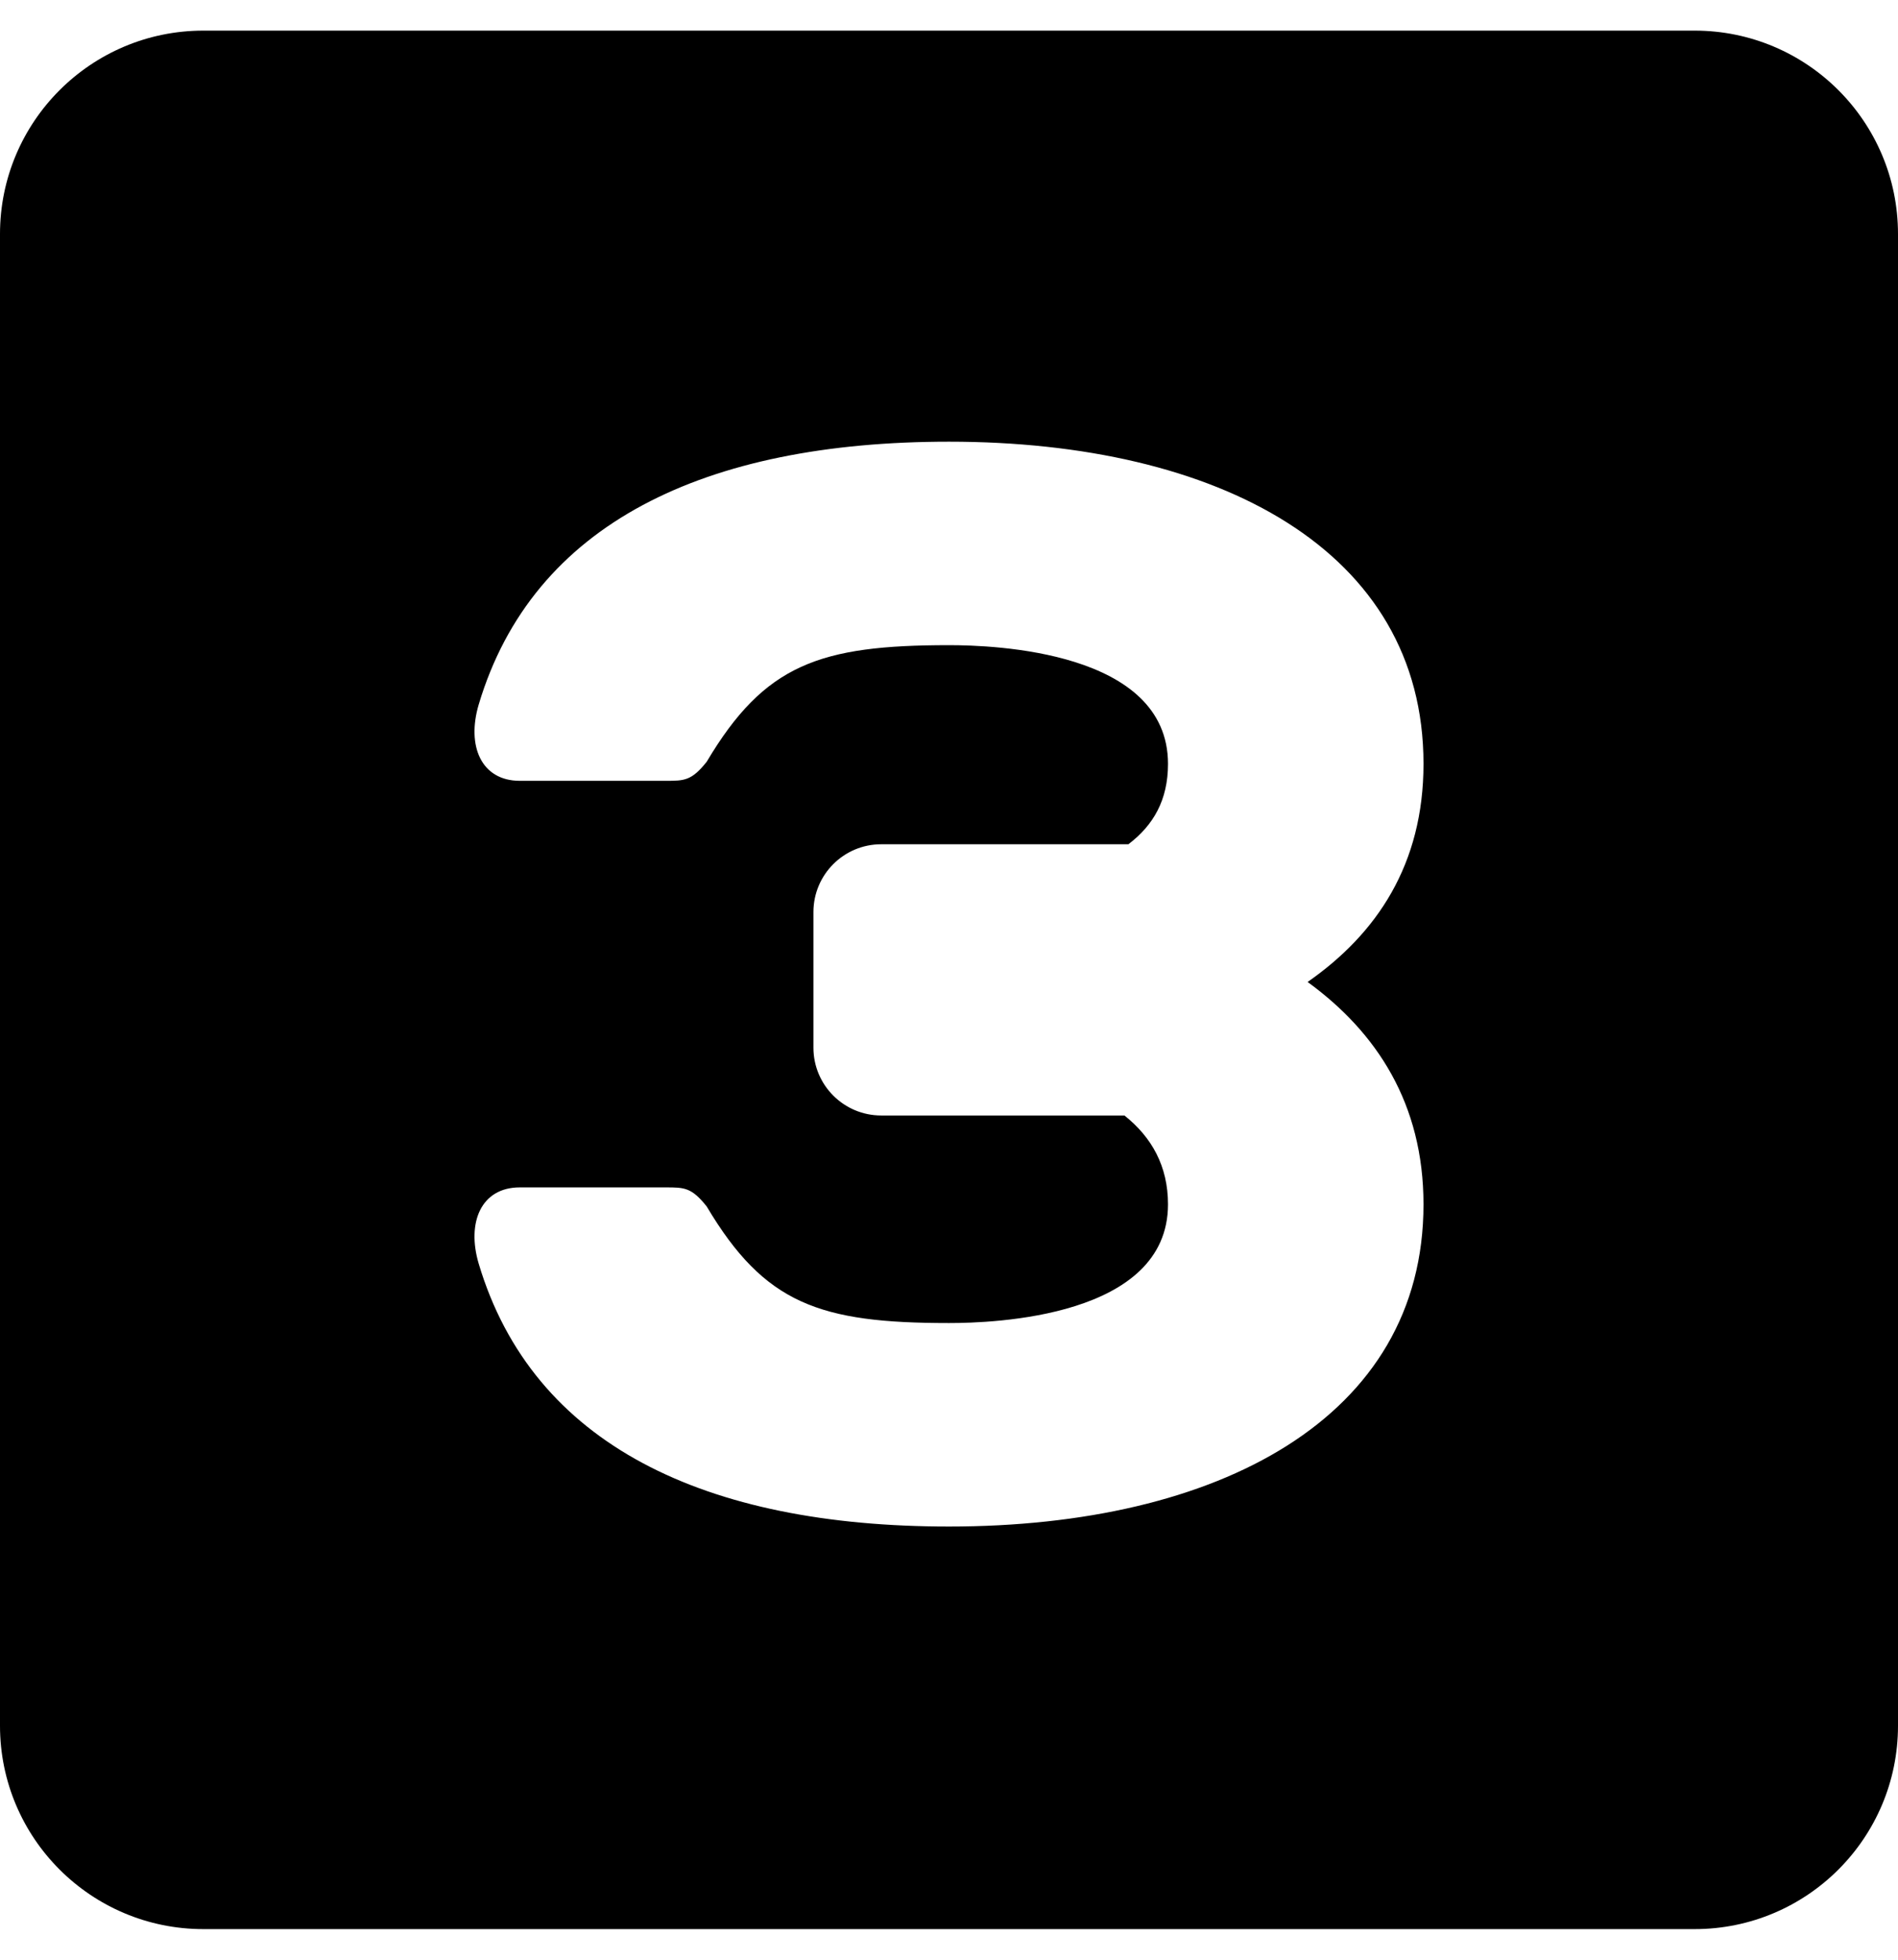 <svg width="496" height="512" viewBox="0 0 496 512" version="1.1" xmlns="http://www.w3.org/2000/svg"><path fill="currentColor" d="M 442.857,504 H 53.143 C 23.793,504 0,480.207 0,450.857 V 61.143 C 0,31.793 23.793,8 53.143,8 H 442.857 C 472.207,8 496,31.793 496,61.143 V 450.857 C 496,480.207 472.207,504 442.857,504 Z M 135.836,310.219 c -10.12,0.001 -13.93,9.17 -10.735,19.935 14.139,47.369 59.202,68.667 122.898,68.667 70.248,0 124,-28.275 124,-84.173 0,-26.3 -12.224,-44.961 -30.284,-58.096 C 359.776,243.971 372,225.866 372,199.566 c 0,-55.897 -53.752,-84.173 -124,-84.173 -63.696,0 -108.759,21.298 -122.898,68.667 -3.195,10.765 0.614,19.935 10.735,19.935 h 38.168 c 4.794,0 6.72,0 10.674,-4.977 15.14,-25.48 29.546,-30.464 63.322,-30.464 11.595,0 57.23,1.479 57.23,31.011 0,9.5 -3.847,16.058 -10.35,21.006 h -64.595 c -9.784,0 -17.714,7.93 -17.714,17.714 v 35.429 c 0,9.784 7.93,17.714 17.714,17.714 h 63.554 c 7.131,5.673 11.39,13.224 11.39,23.22 0,29.532 -45.635,31.011 -57.23,31.011 -33.776,0 -48.182,-4.984 -63.322,-30.464 -3.954,-4.977 -5.88,-4.977 -10.674,-4.977 z"></path></svg>